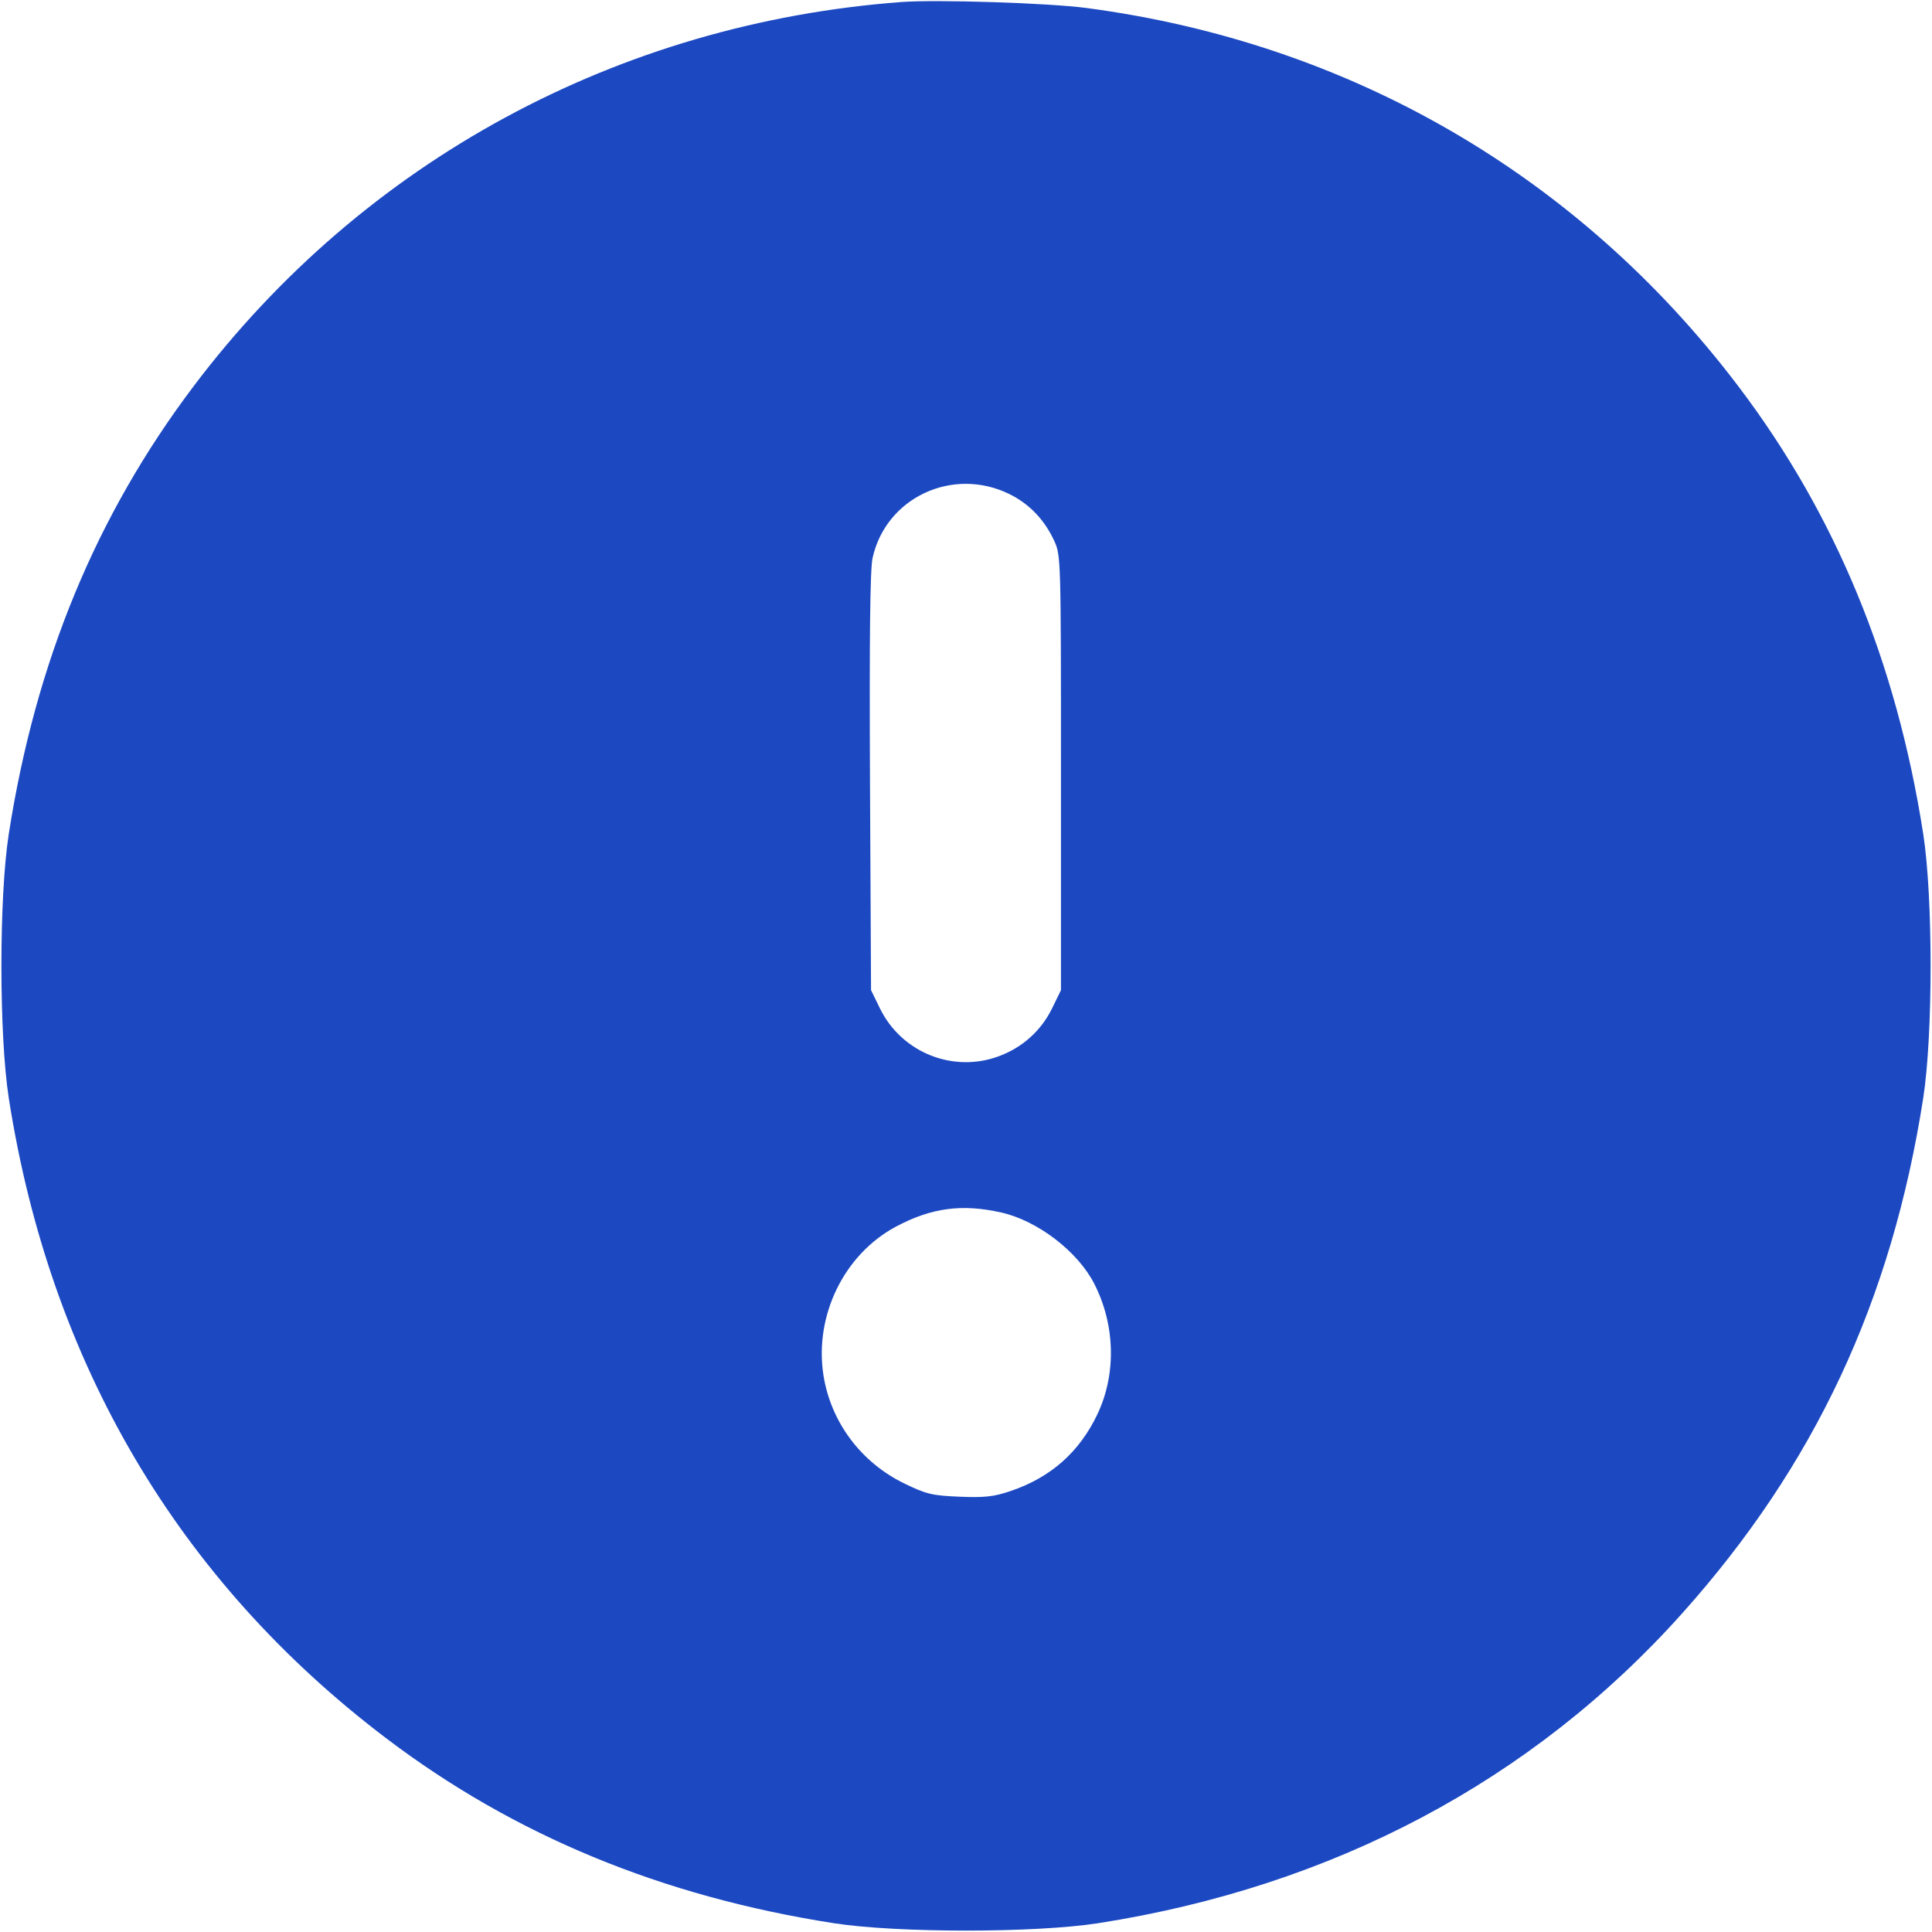 <svg width="26" height="26" viewBox="0 0 26 26" fill="none" xmlns="http://www.w3.org/2000/svg"><path d="M12.133 0.027 C 8.317 0.312,4.892 2.170,2.609 5.193 C 1.292 6.937,0.480 8.904,0.118 11.223 C -0.014 12.072,-0.014 13.928,0.118 14.777 C 0.674 18.344,2.397 21.268,5.192 23.389 C 6.918 24.699,8.907 25.521,11.223 25.882 C 12.072 26.014,13.928 26.014,14.777 25.882 C 17.936 25.389,20.622 23.965,22.637 21.713 C 24.423 19.717,25.456 17.510,25.882 14.777 C 26.014 13.928,26.014 12.072,25.882 11.223 C 25.521 8.907,24.699 6.918,23.389 5.192 C 21.240 2.359,18.167 0.577,14.625 0.108 C 14.118 0.040,12.610 -0.008,12.133 0.027 M13.582 6.648 C 13.851 6.780,14.055 6.992,14.187 7.278 C 14.277 7.472,14.278 7.517,14.278 10.400 L 14.278 13.325 14.157 13.573 C 14.010 13.871,13.761 14.095,13.446 14.213 C 12.829 14.444,12.135 14.167,11.843 13.573 L 11.722 13.325 11.708 10.530 C 11.699 8.599,11.709 7.666,11.742 7.513 C 11.919 6.698,12.819 6.275,13.582 6.648 M13.477 16.318 C 13.966 16.429,14.505 16.843,14.726 17.276 C 15.009 17.830,15.025 18.492,14.768 19.033 C 14.525 19.543,14.140 19.883,13.599 20.066 C 13.375 20.142,13.251 20.156,12.913 20.142 C 12.546 20.127,12.466 20.108,12.172 19.965 C 11.587 19.682,11.179 19.136,11.081 18.503 C 10.958 17.703,11.360 16.880,12.058 16.507 C 12.535 16.253,12.947 16.198,13.477 16.318 " fill="#1C49C2" stroke="none" fill-rule="evenodd"></path></svg>